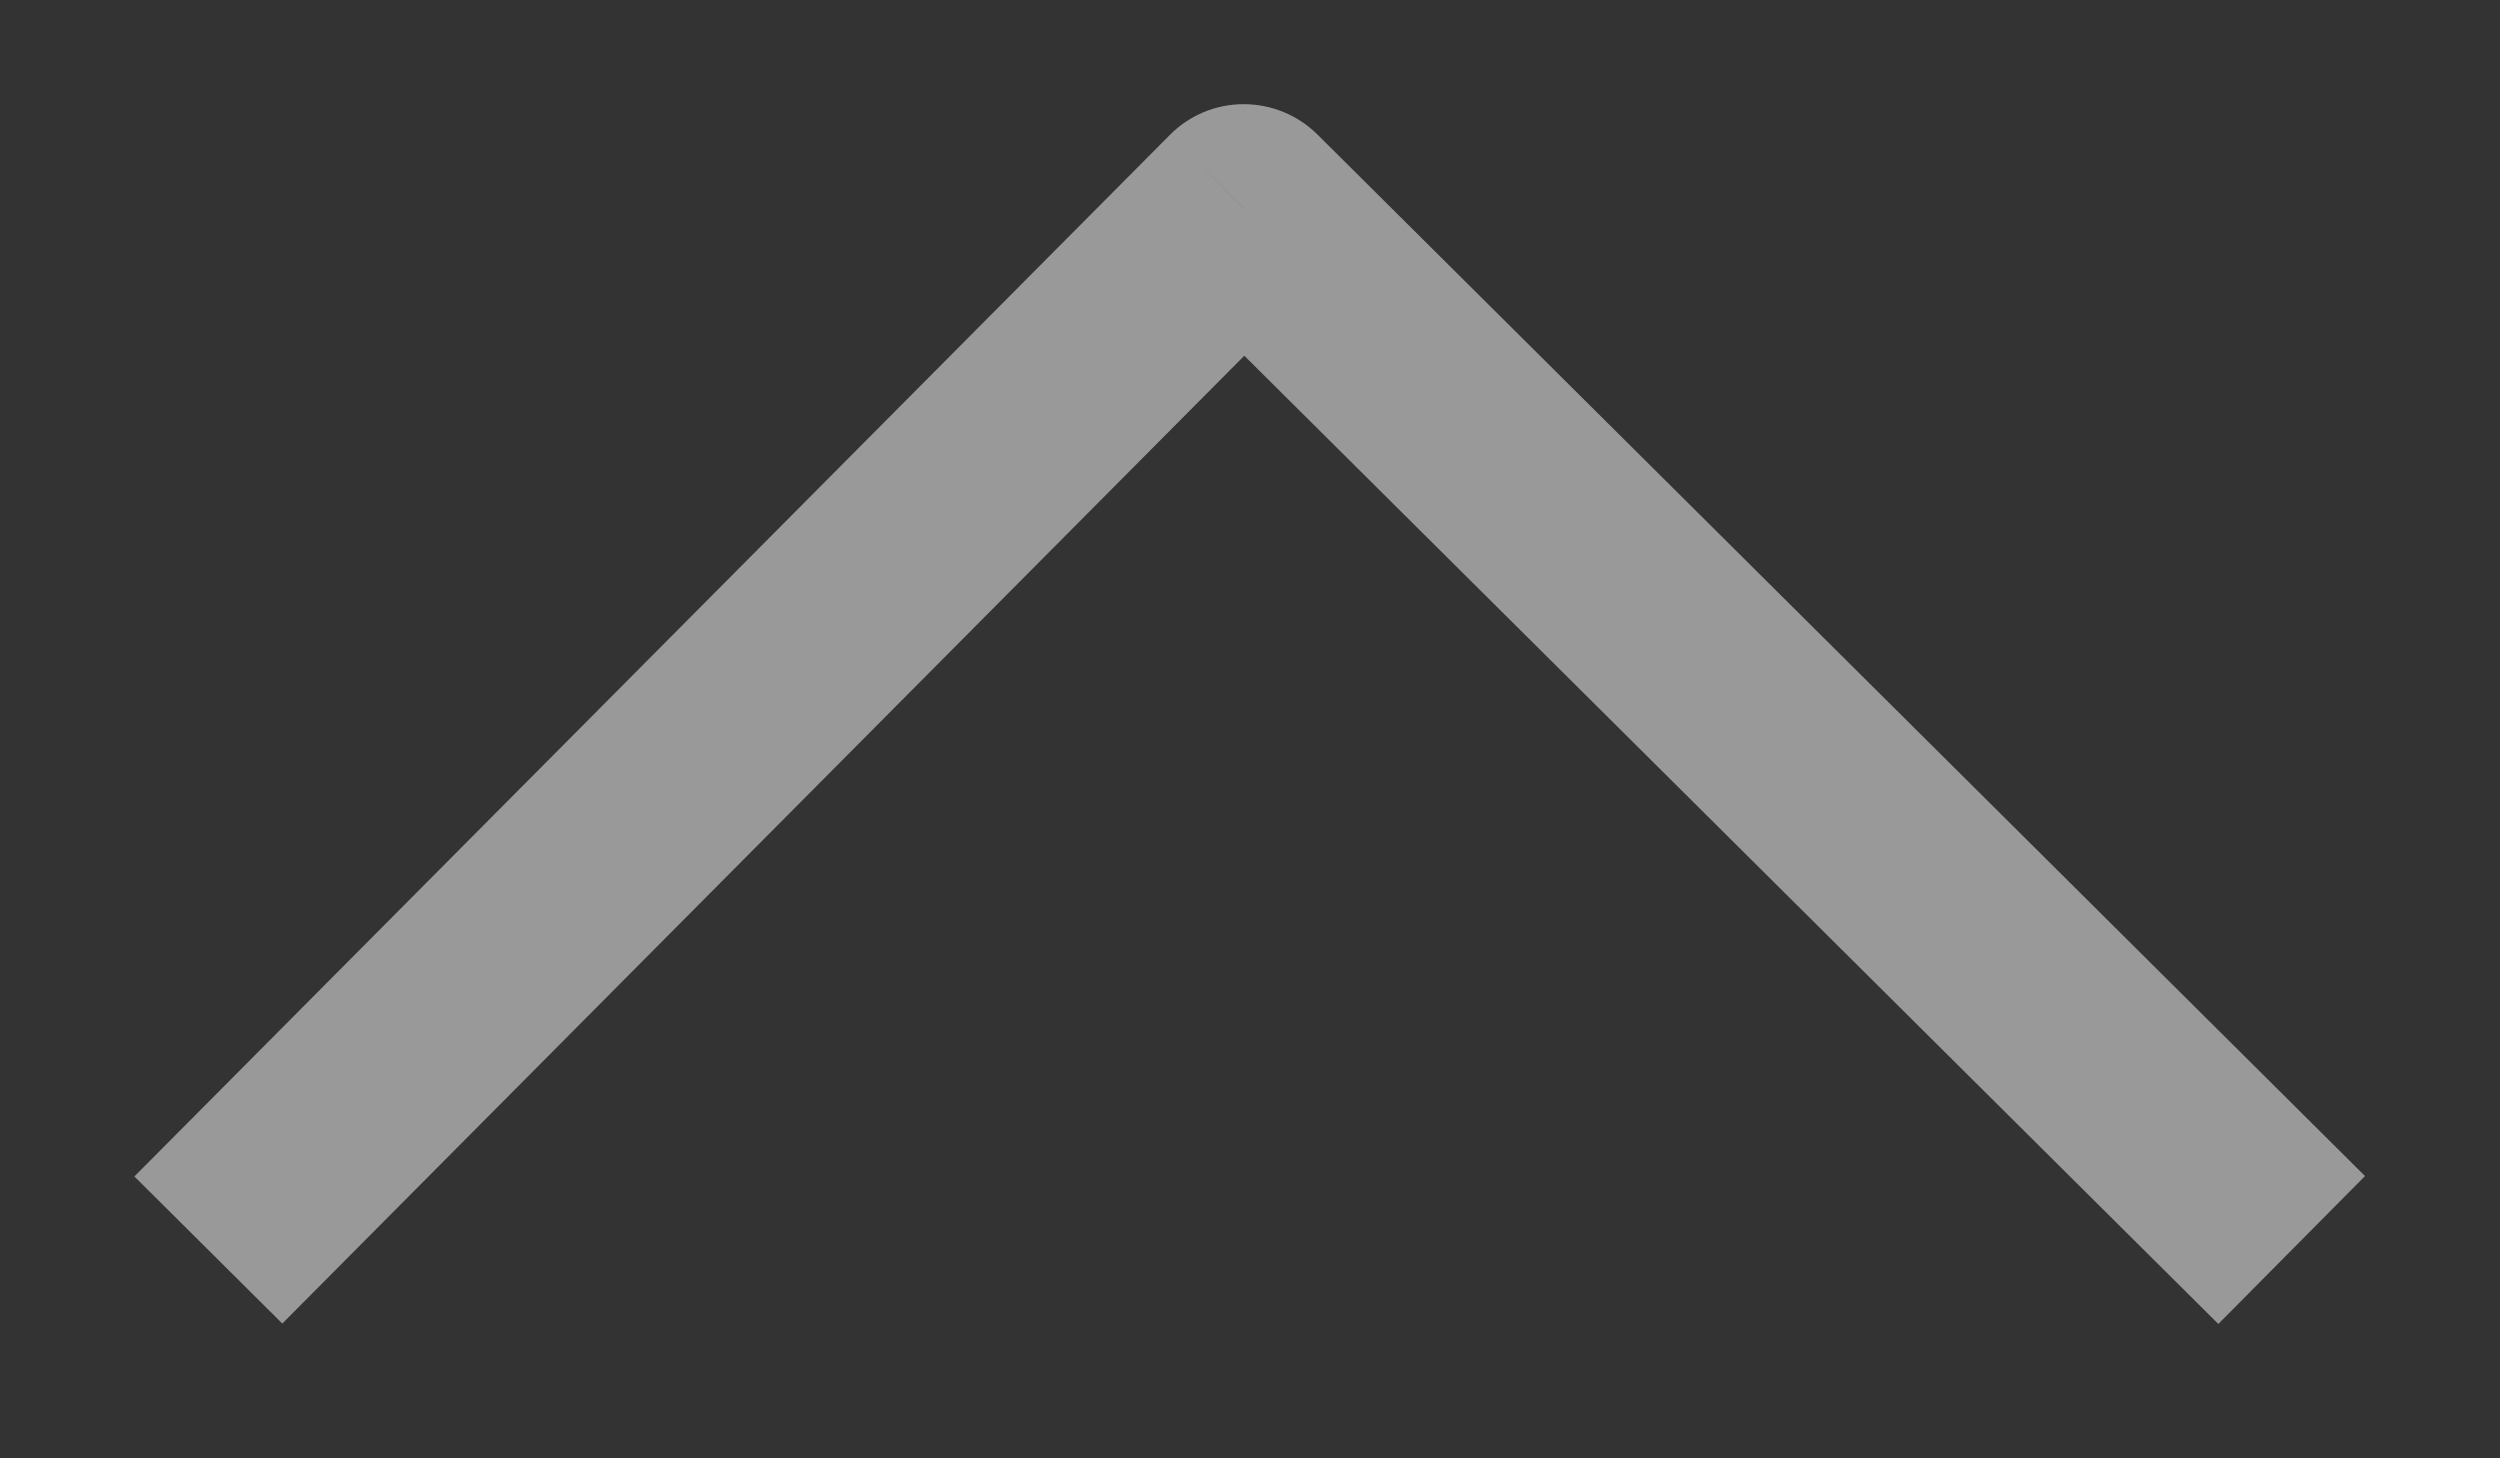 <svg width="12" height="7" viewBox="0 0 12 7" fill="none" xmlns="http://www.w3.org/2000/svg">
<rect x="0" y="0" width="12" height="7" fill="#333333" stroke="none"/>
<path opacity="0.5" d="M5.971 1L6.323 0.645C6.229 0.552 6.102 0.5 5.969 0.5C5.837 0.5 5.709 0.553 5.616 0.647L5.971 1ZM1.355 6.353L6.325 1.353L5.616 0.647L0.645 5.647L1.355 6.353ZM5.618 1.355L10.648 6.355L11.352 5.645L6.323 0.645L5.618 1.355Z" fill="white"/>
</svg>
